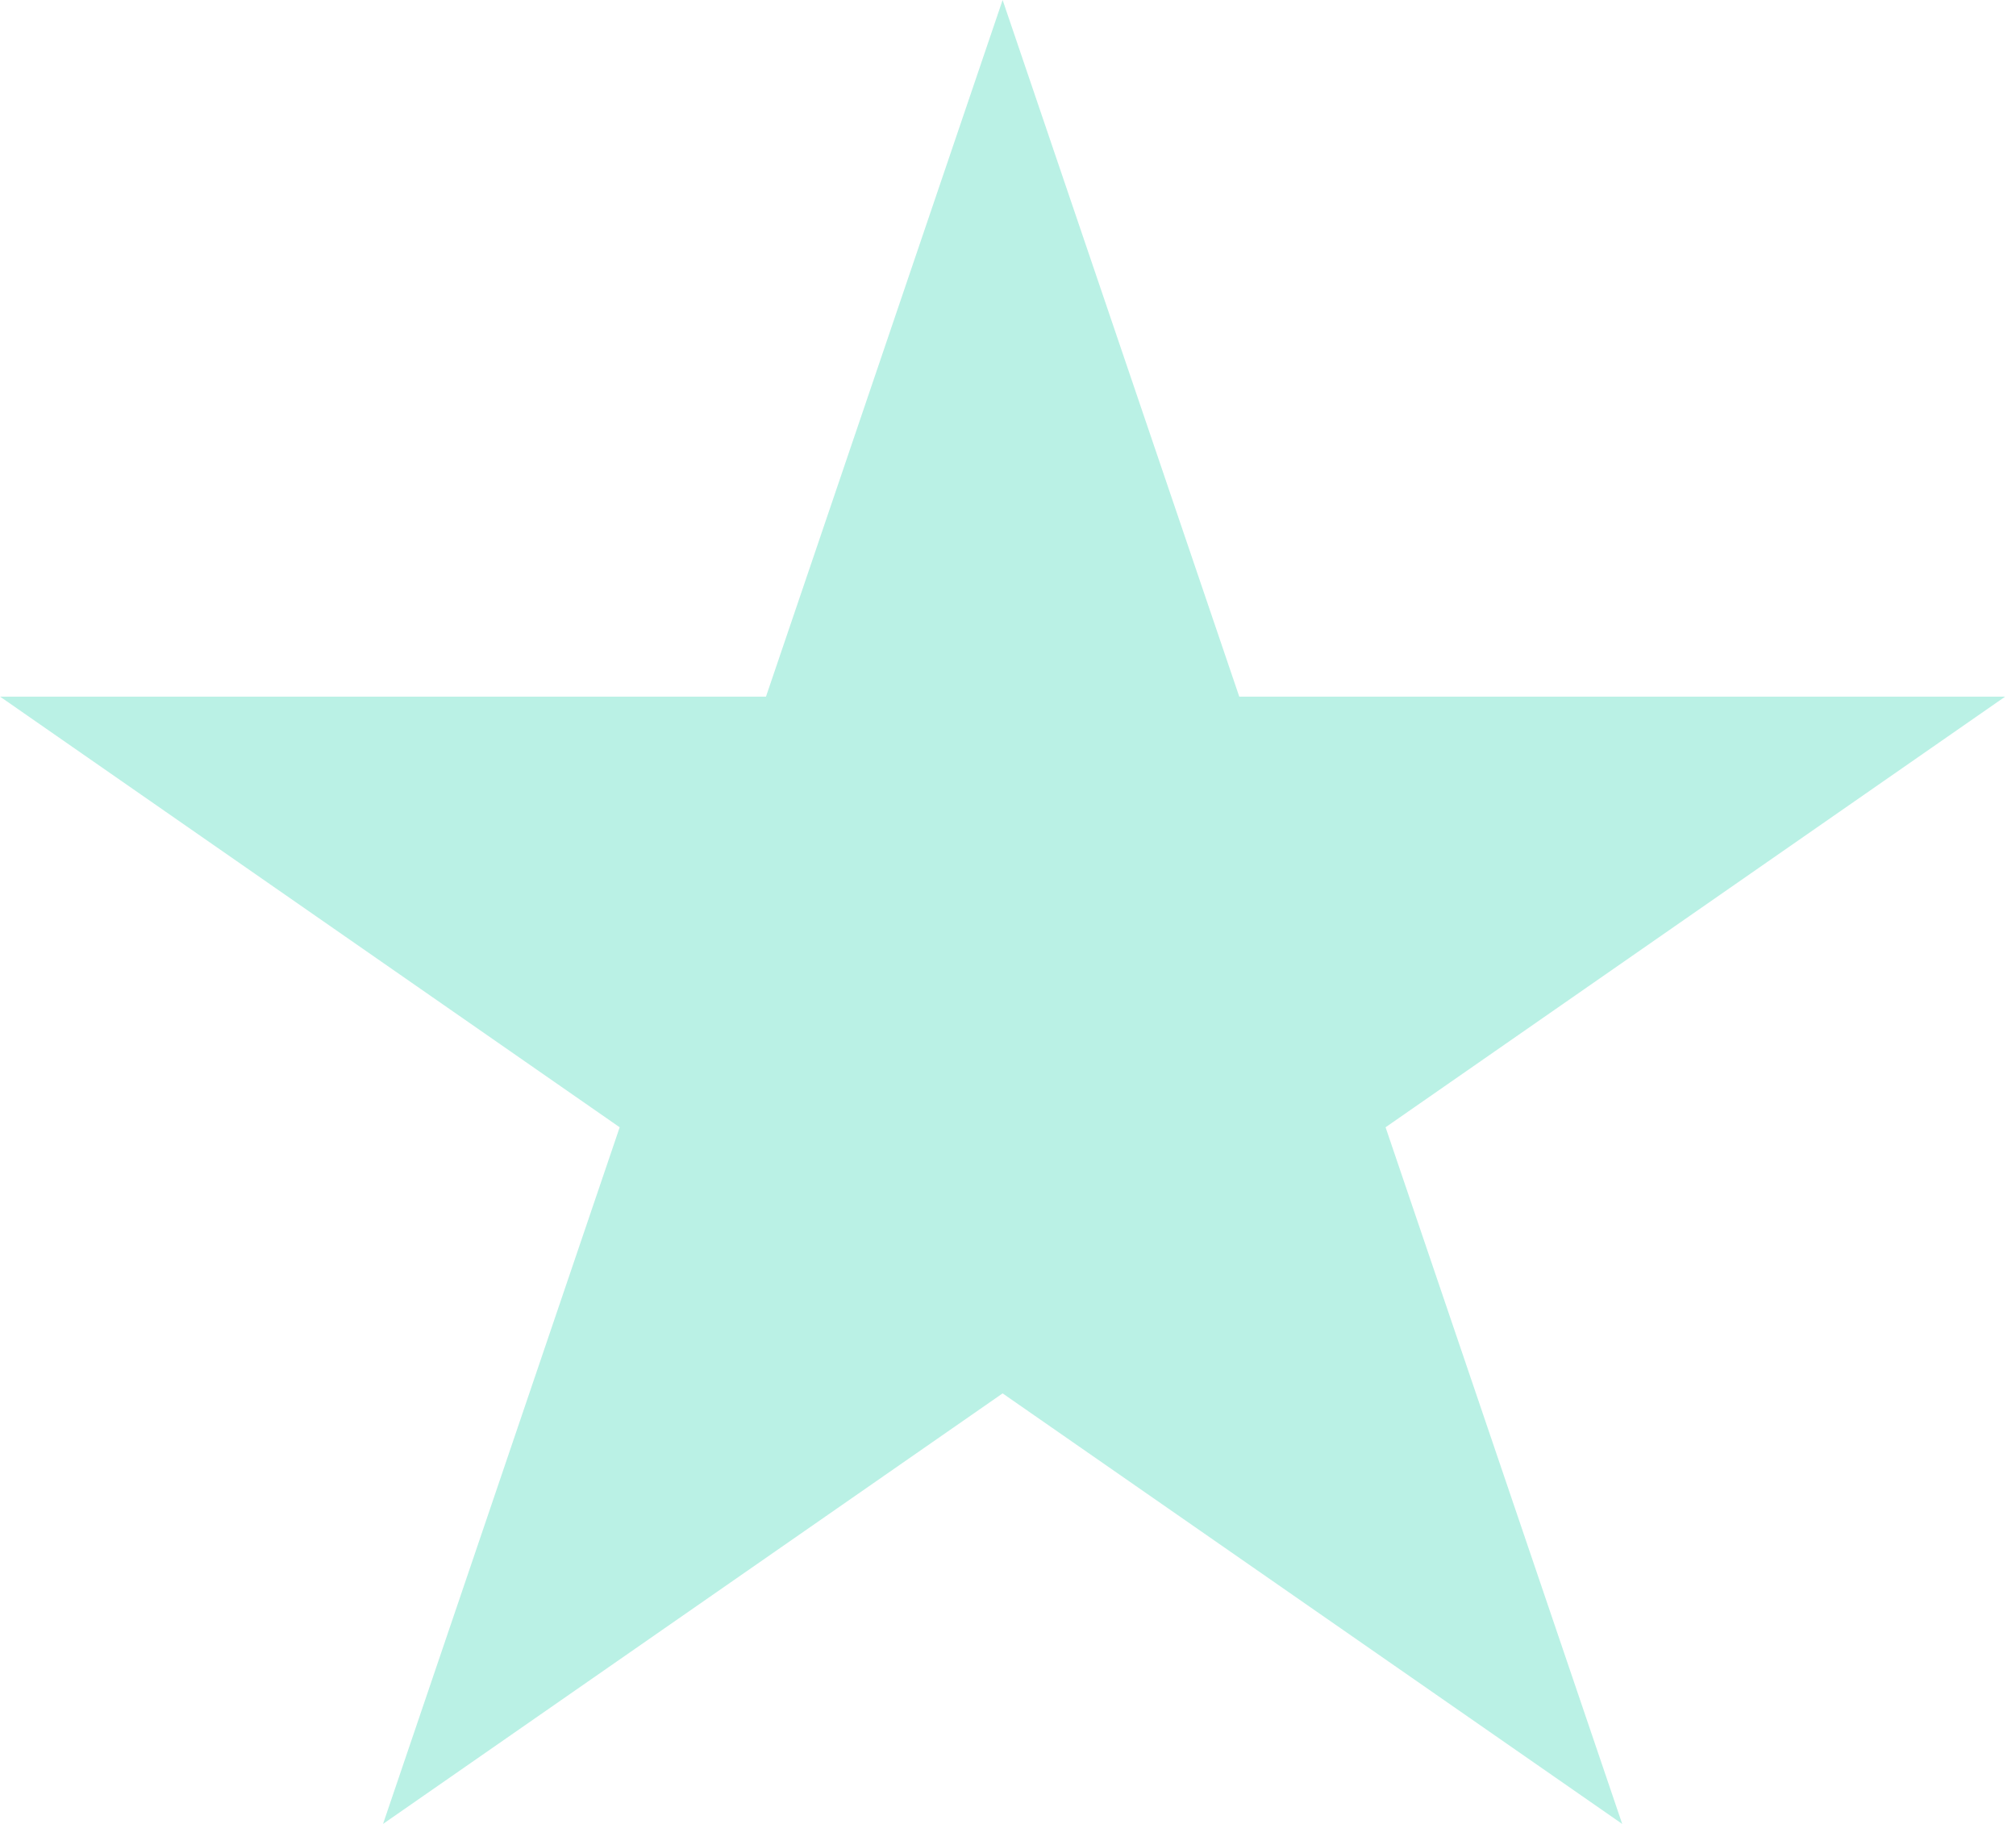 <svg width="21" height="19" viewBox="0 0 21 19" fill="none" xmlns="http://www.w3.org/2000/svg">
<path opacity="0.6" d="M10.444 0L12.909 7.257H20.887L14.433 11.743L16.898 19L10.444 14.515L3.99 19L6.455 11.743L0.001 7.257H7.979L10.444 0Z" fill="#42D8B9" fill-opacity="0.6"/>
</svg>
